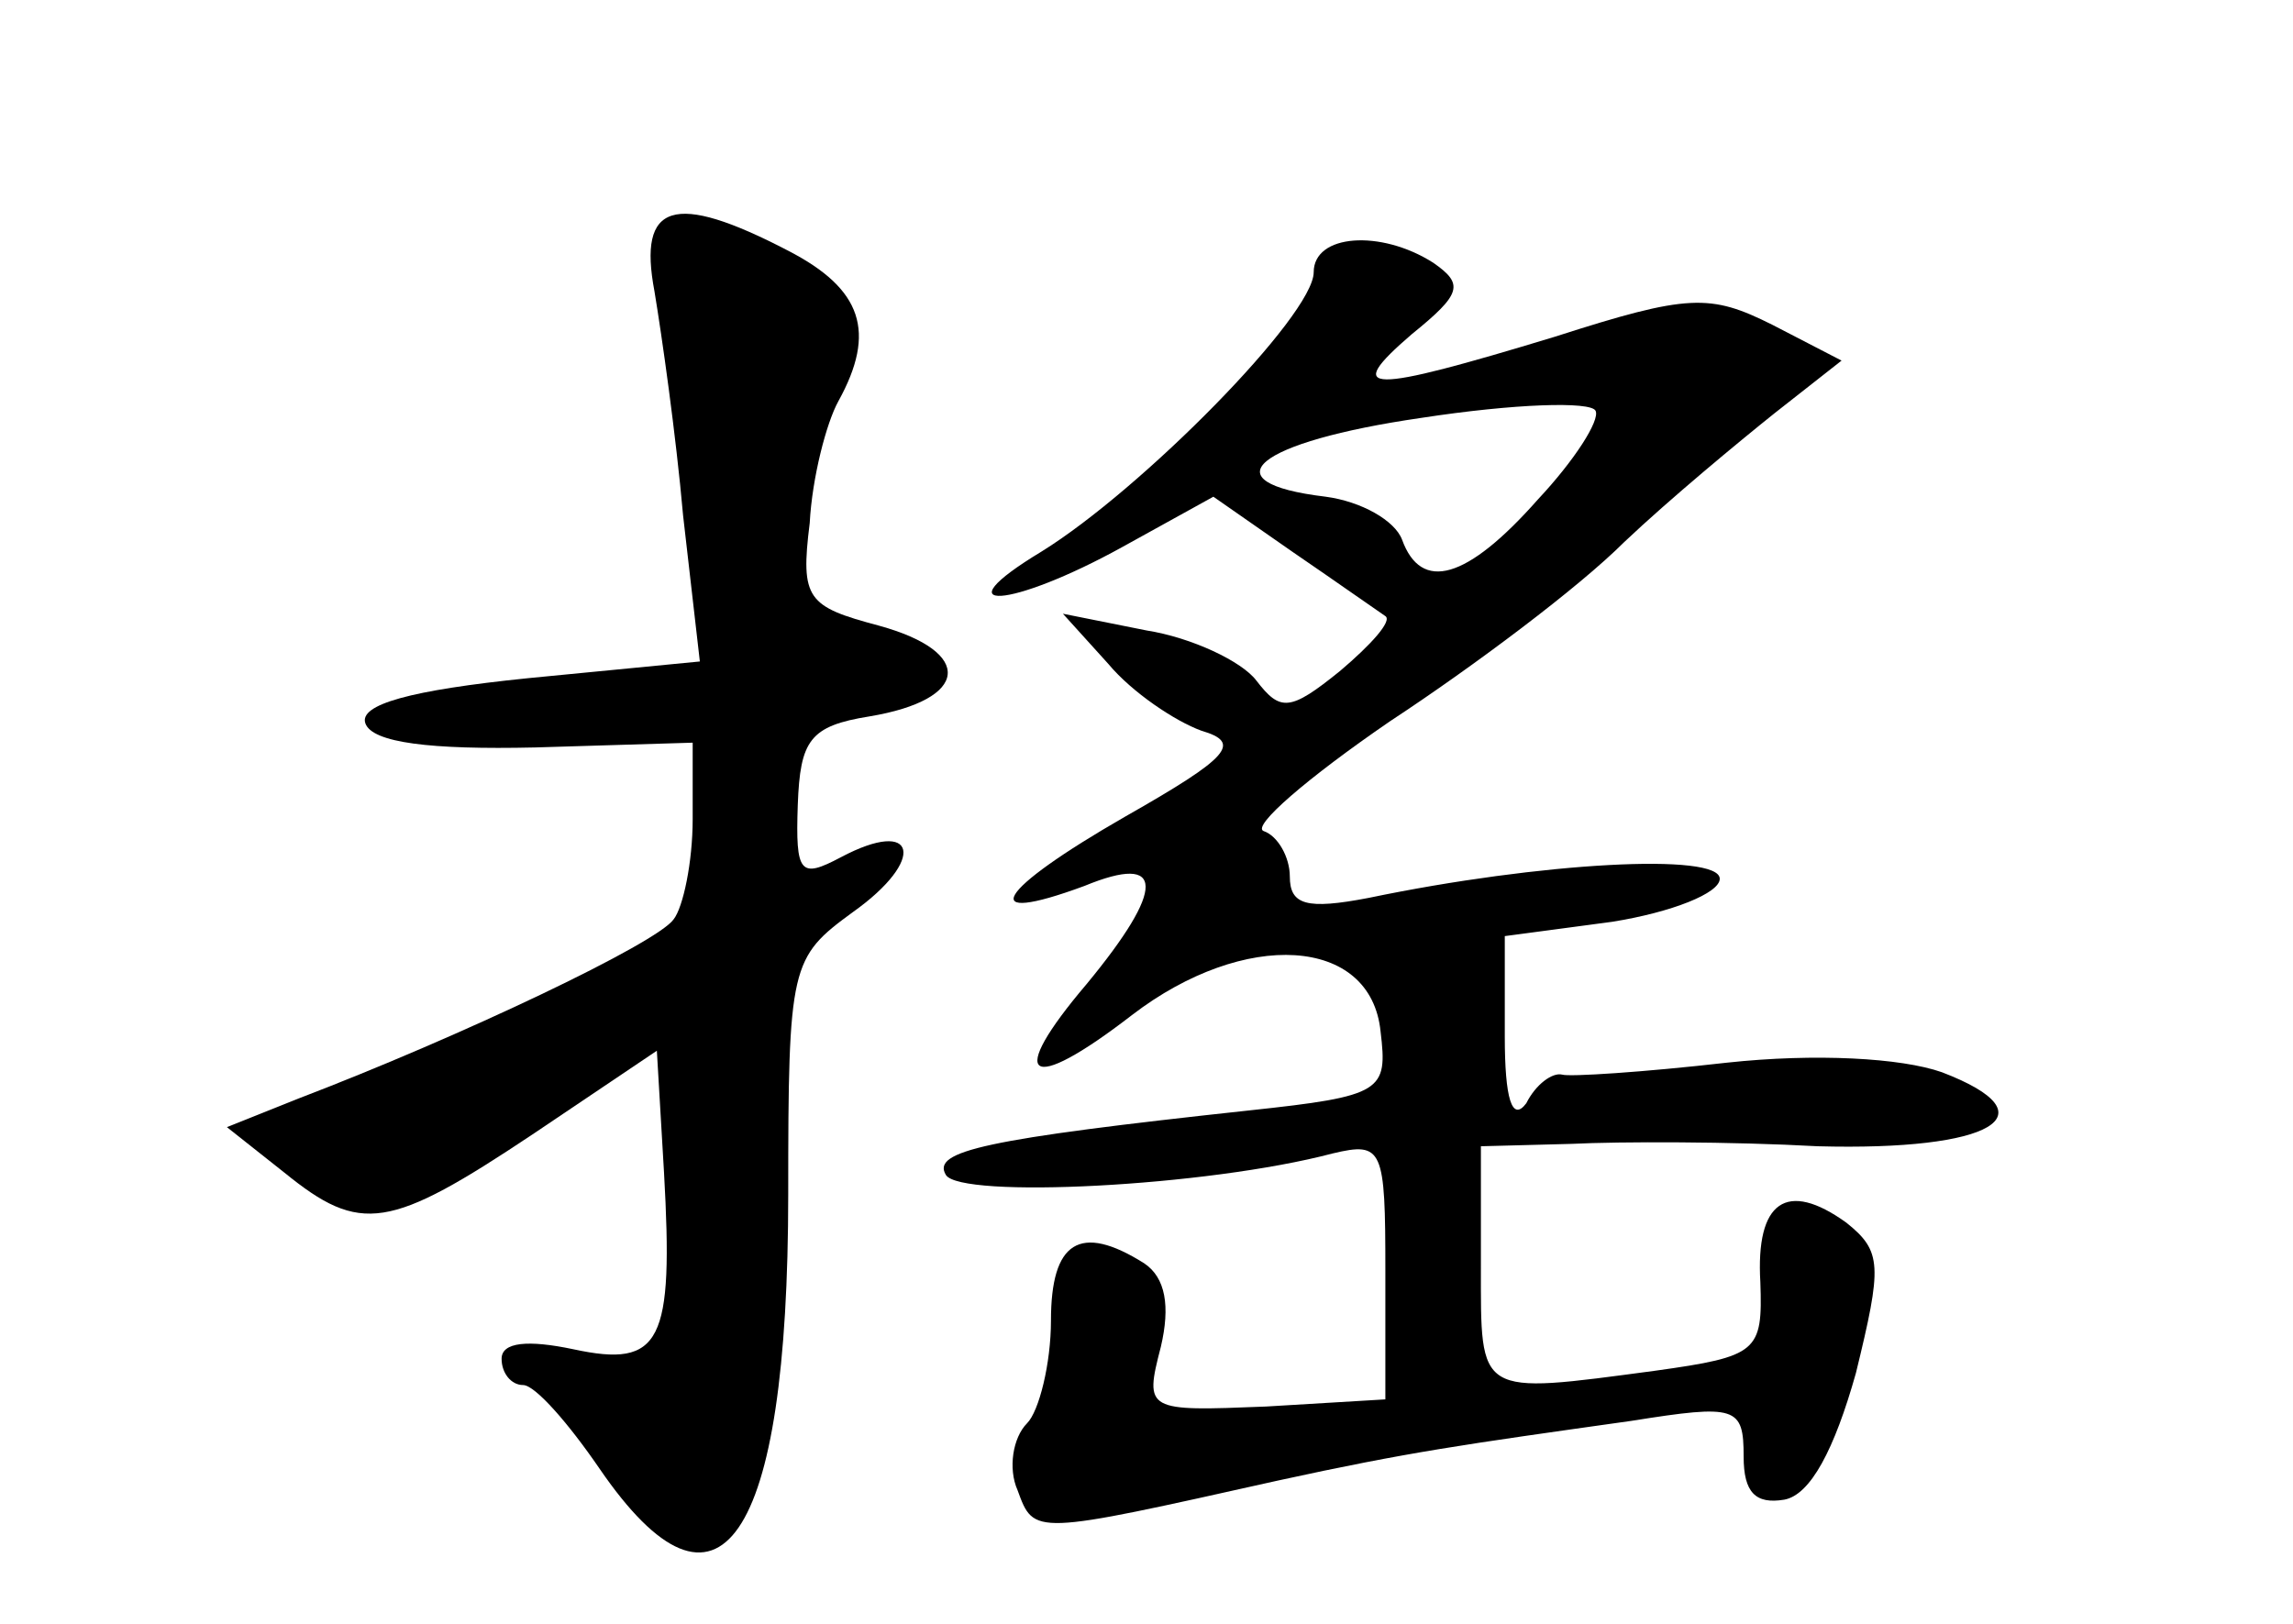 <?xml version="1.0" standalone="no"?>
<!DOCTYPE svg PUBLIC "-//W3C//DTD SVG 20010904//EN"
 "http://www.w3.org/TR/2001/REC-SVG-20010904/DTD/svg10.dtd">
<svg version="1.0" xmlns="http://www.w3.org/2000/svg"
 width="96pt" height="68pt" viewBox="0 0 96 68"
 preserveAspectRatio="xMidYMid meet">
<g transform="translate(0,68) scale(0.1,-0.1)"
fill="#000000" stroke="none">
<path d="M274 558 c3 -18 9 -60 12 -94 l7 -61 -72 -7 c-49 -5 -71 -11 -68 -19
3 -8 27 -11 71 -10 l66 2 0 -32 c0 -18 -4 -37 -8 -42 -7 -10 -89 -49 -157 -75
l-30 -12 24 -19 c32 -26 44 -24 104 16 l52 35 3 -51 c4 -71 -1 -82 -38 -74
-19 4 -30 3 -30 -4 0 -6 4 -11 9 -11 5 0 19 -16 32 -35 50 -73 79 -31 79 115
0 96 1 99 27 118 31 22 27 40 -5 23 -17 -9 -19 -7 -18 22 1 27 5 33 30 37 42
7 44 27 4 38 -30 8 -33 11 -29 43 1 19 7 42 12 51 16 29 10 47 -21 63 -48 25
-63 20 -56 -17z"/>
<path d="M550 566 c0 -18 -72 -91 -114 -117 -43 -26 -13 -24 34 2 l38 21 33
-23 c19 -13 36 -25 39 -27 3 -2 -6 -12 -19 -23 -21 -17 -25 -17 -35 -4 -6 8
-27 18 -46 21 l-35 7 19 -21 c10 -12 28 -24 39 -28 17 -5 12 -11 -32 -36 -54
-31 -63 -46 -17 -29 34 14 34 -1 1 -41 -34 -40 -25 -47 19 -13 47 36 100 33
104 -7 3 -25 1 -27 -55 -33 -111 -12 -133 -17 -127 -27 6 -10 109 -5 162 9 21
5 22 2 22 -49 l0 -54 -50 -3 c-50 -2 -51 -2 -44 25 4 17 2 29 -7 35 -27 17
-39 9 -39 -24 0 -18 -5 -38 -10 -43 -6 -6 -8 -19 -4 -28 7 -19 6 -19 109 4 55
12 77 15 148 25 44 7 47 6 47 -15 0 -15 5 -20 17 -18 11 2 21 21 30 53 11 45
11 51 -4 63 -25 18 -38 9 -36 -25 1 -29 -1 -31 -44 -37 -75 -10 -73 -11 -73
44 l0 50 38 1 c20 1 67 1 103 -1 73 -2 99 13 52 31 -17 6 -53 8 -90 4 -35 -4
-66 -6 -69 -5 -4 1 -11 -4 -15 -12 -6 -8 -9 2 -9 28 l0 42 45 6 c25 4 45 12
45 18 0 11 -75 7 -147 -8 -26 -5 -33 -3 -33 9 0 8 -5 17 -11 19 -5 2 18 22 53
46 35 23 79 56 98 75 19 18 48 42 63 54 l28 22 -29 15 c-26 13 -35 13 -91 -5
-79 -24 -89 -24 -60 1 21 17 22 21 9 30 -22 14 -50 12 -50 -4z m94 -95 c-30
-34 -49 -39 -57 -17 -3 8 -17 16 -32 18 -50 6 -29 23 40 33 39 6 71 7 73 3 2
-4 -9 -21 -24 -37z"/>
</g>
</svg>
